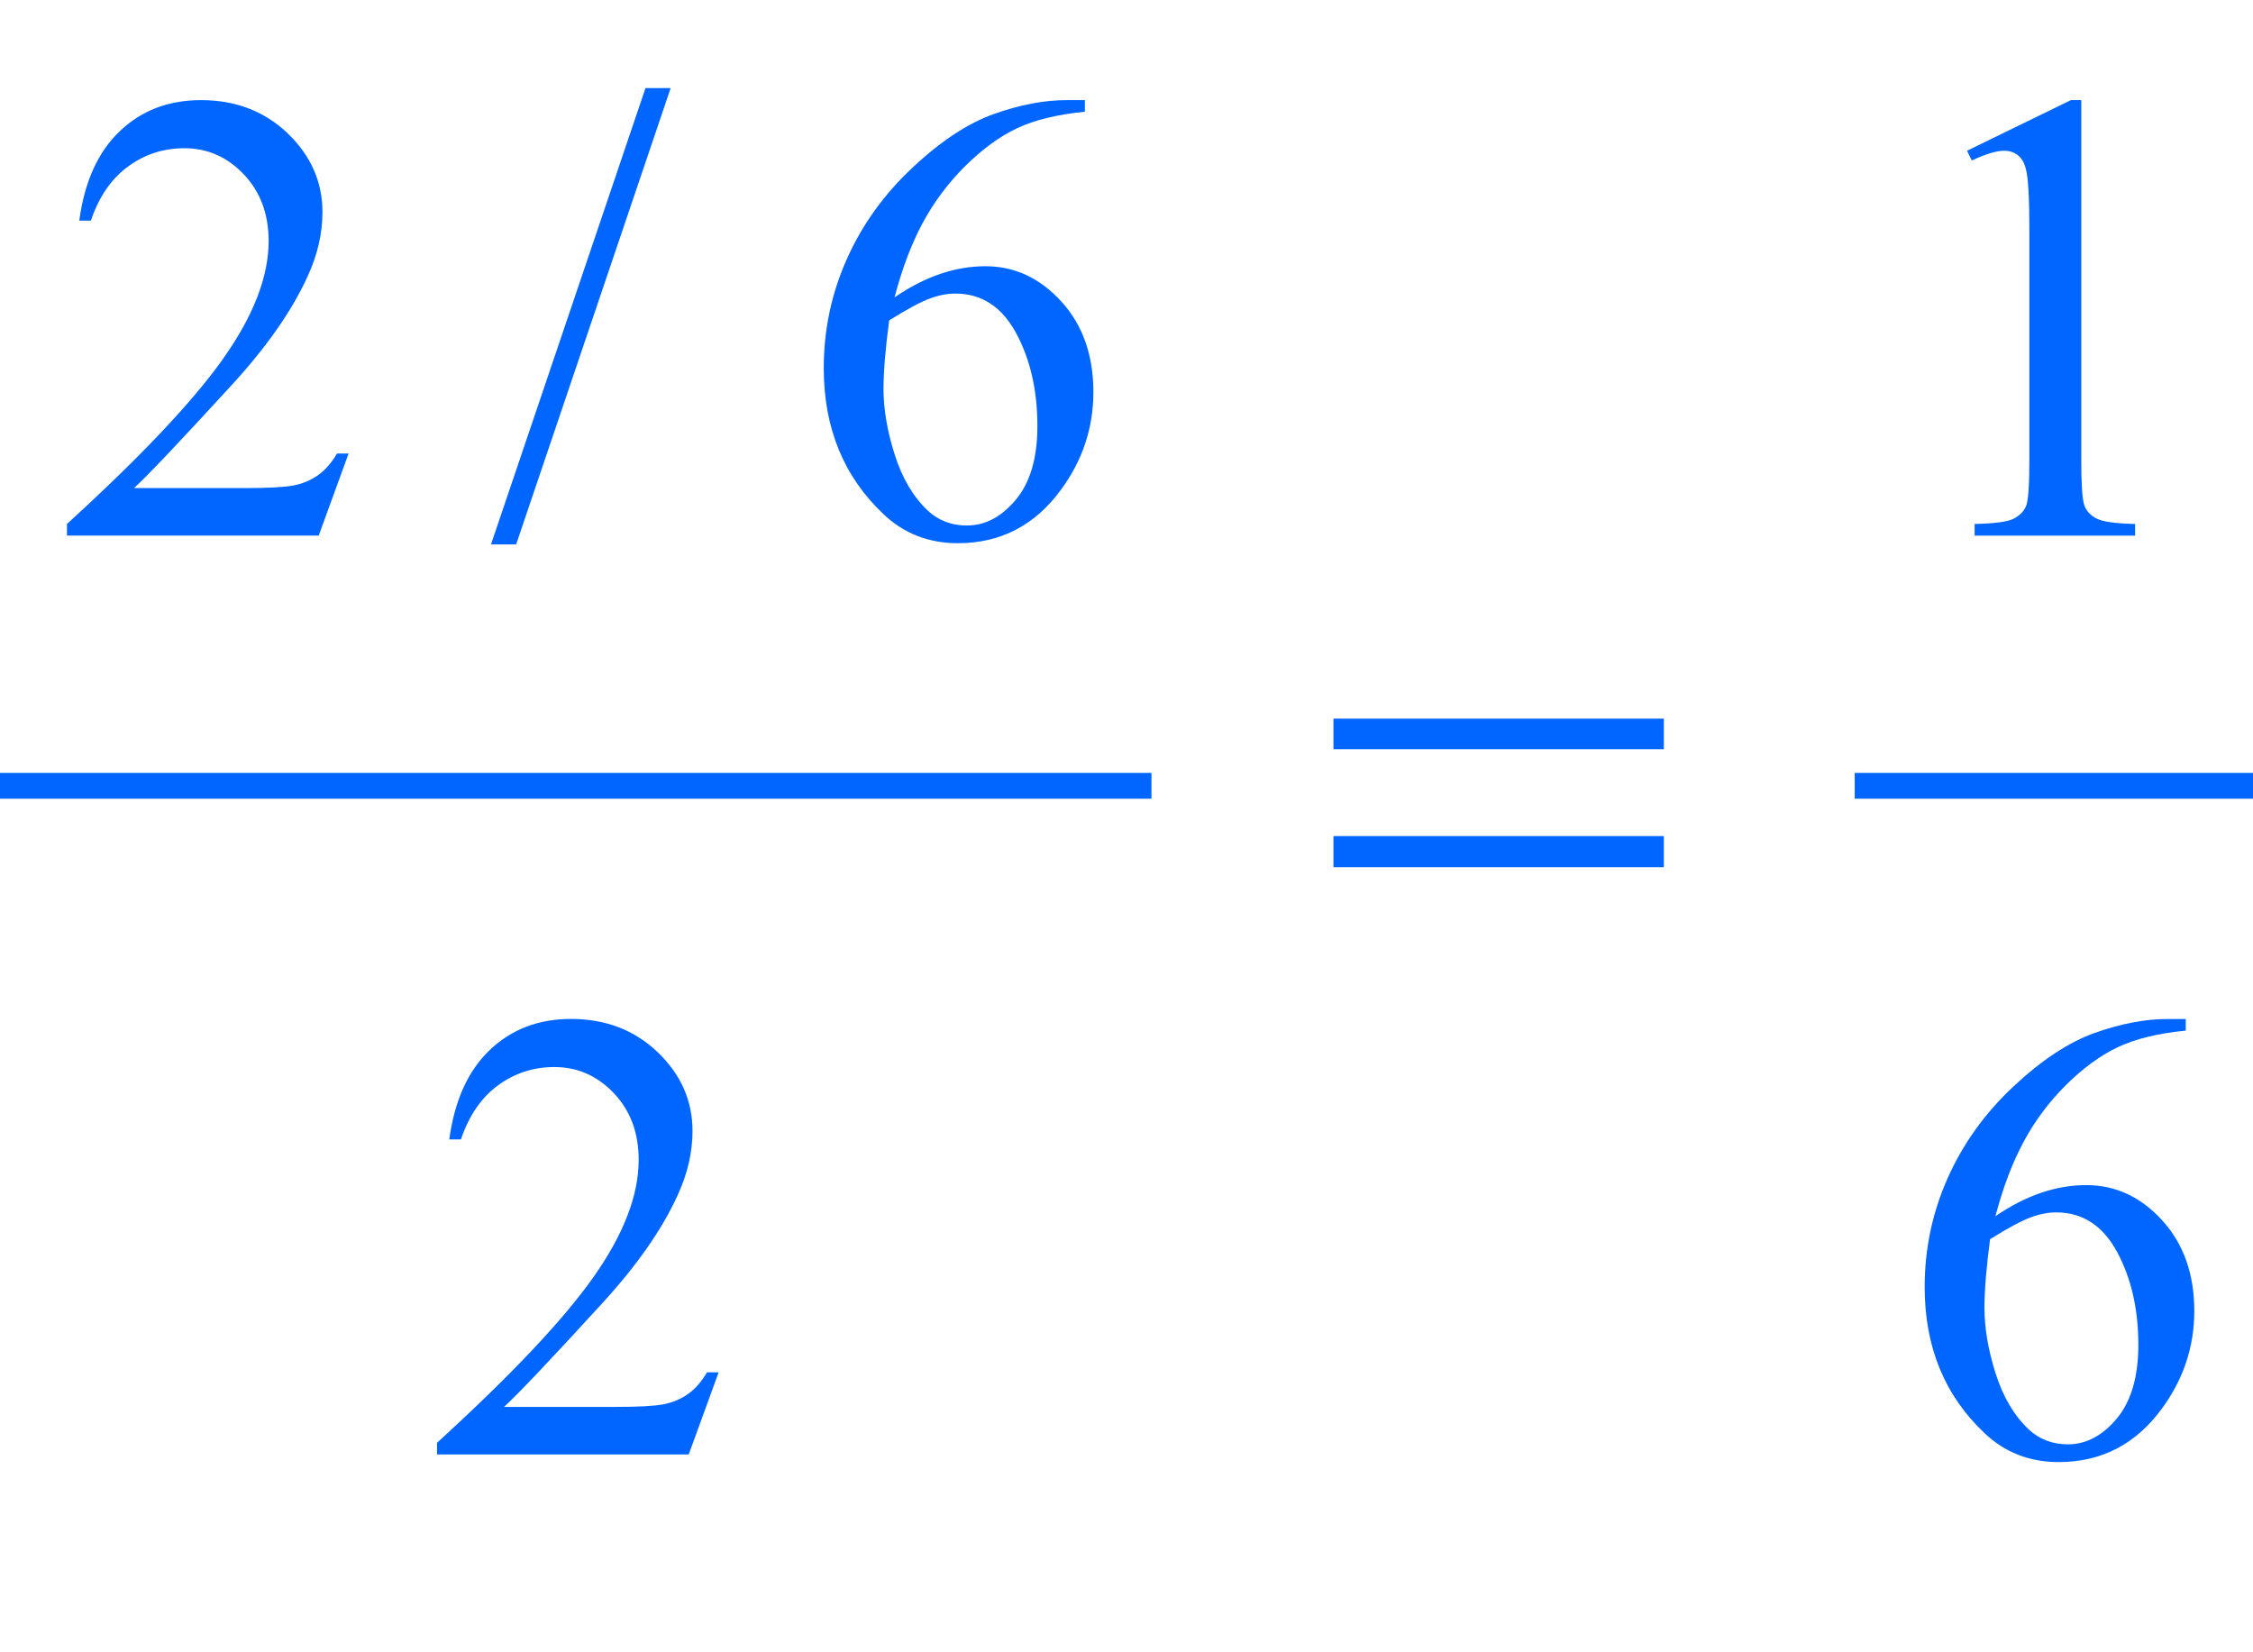 <?xml version="1.0" encoding="iso-8859-1"?>
<!-- Generator: Adobe Illustrator 16.0.0, SVG Export Plug-In . SVG Version: 6.00 Build 0)  -->
<!DOCTYPE svg PUBLIC "-//W3C//DTD SVG 1.1//EN" "http://www.w3.org/Graphics/SVG/1.1/DTD/svg11.dtd">
<svg version="1.1" id="Lager_1" xmlns="http://www.w3.org/2000/svg" xmlns:xlink="http://www.w3.org/1999/xlink" x="0px" y="0px"
	 width="43.703px" height="32.044px" viewBox="0 0 43.703 32.044" style="enable-background:new 0 0 43.703 32.044;"
	 xml:space="preserve">
<g>
	
		<line style="fill:none;stroke:#0066FF;stroke-width:0.5;stroke-linecap:square;stroke-miterlimit:10;" x1="0.25" y1="15.242" x2="22.086" y2="15.242"/>
	
		<line style="fill:none;stroke:#0066FF;stroke-width:0.5;stroke-linecap:square;stroke-miterlimit:10;" x1="36.227" y1="15.242" x2="43.453" y2="15.242"/>
	<g>
		<path style="fill:#0066FF;" d="M6.762,8.796l-0.58,1.593H1.299v-0.226c1.437-1.311,2.447-2.381,3.033-3.211
			s0.879-1.589,0.879-2.276c0-0.525-0.161-0.956-0.482-1.294S4.023,2.875,3.576,2.875c-0.407,0-0.772,0.119-1.095,0.357
			C2.157,3.47,1.918,3.819,1.763,4.279H1.538C1.639,3.526,1.9,2.948,2.322,2.546c0.421-0.403,0.947-0.604,1.578-0.604
			c0.671,0,1.232,0.216,1.682,0.646C6.03,3.02,6.255,3.528,6.255,4.114c0,0.419-0.098,0.838-0.293,1.257
			C5.661,6.03,5.173,6.729,4.498,7.465C3.484,8.571,2.852,9.239,2.599,9.467H4.76c0.439,0,0.748-0.017,0.924-0.049
			C5.862,9.386,6.021,9.319,6.164,9.22c0.143-0.1,0.267-0.241,0.373-0.424H6.762z"/>
		<path style="fill:#0066FF;" d="M13.009,1.709l-2.997,8.851H9.524l2.997-8.851H13.009z"/>
		<path style="fill:#0066FF;" d="M21.044,1.941v0.226c-0.537,0.053-0.976,0.16-1.315,0.32c-0.34,0.161-0.675,0.406-1.007,0.735
			c-0.332,0.33-0.606,0.697-0.824,1.102c-0.218,0.405-0.4,0.887-0.546,1.444c0.586-0.403,1.174-0.604,1.764-0.604
			c0.565,0,1.056,0.228,1.471,0.684c0.415,0.455,0.622,1.041,0.622,1.758c0,0.691-0.209,1.322-0.628,1.892
			c-0.504,0.692-1.172,1.038-2.002,1.038c-0.565,0-1.046-0.188-1.44-0.562c-0.773-0.729-1.16-1.673-1.16-2.832
			c0-0.741,0.148-1.444,0.445-2.112c0.297-0.667,0.721-1.259,1.273-1.775c0.551-0.518,1.079-0.865,1.583-1.044
			c0.505-0.18,0.975-0.269,1.41-0.269H21.044z M17.248,6.214c-0.073,0.549-0.11,0.992-0.11,1.33c0,0.391,0.072,0.815,0.217,1.272
			c0.144,0.458,0.359,0.821,0.644,1.09c0.207,0.191,0.459,0.287,0.757,0.287c0.354,0,0.67-0.167,0.949-0.501
			c0.279-0.333,0.418-0.81,0.418-1.428c0-0.696-0.139-1.298-0.415-1.807c-0.277-0.509-0.669-0.763-1.178-0.763
			c-0.155,0-0.32,0.032-0.498,0.098C17.855,5.857,17.594,5.998,17.248,6.214z"/>
		<path style="fill:#0066FF;" d="M38.156,2.924l2.014-0.982h0.202V8.93c0,0.464,0.019,0.753,0.058,0.867
			c0.039,0.113,0.119,0.201,0.241,0.262c0.122,0.062,0.37,0.096,0.745,0.104v0.226h-3.113v-0.226
			c0.391-0.009,0.643-0.042,0.757-0.102c0.114-0.059,0.193-0.138,0.238-0.237s0.067-0.398,0.067-0.895V4.462
			c0-0.603-0.021-0.988-0.062-1.159c-0.028-0.131-0.08-0.227-0.155-0.287c-0.076-0.062-0.166-0.092-0.271-0.092
			c-0.151,0-0.36,0.063-0.629,0.189L38.156,2.924z"/>
	</g>
	<g>
		<path style="fill:#0066FF;" d="M13.94,26.618l-0.58,1.593H8.477v-0.226c1.437-1.311,2.447-2.381,3.033-3.211
			s0.879-1.589,0.879-2.276c0-0.525-0.161-0.956-0.482-1.294s-0.706-0.507-1.154-0.507c-0.407,0-0.772,0.119-1.095,0.357
			c-0.324,0.238-0.562,0.587-0.717,1.047H8.715c0.102-0.753,0.363-1.331,0.784-1.733c0.421-0.403,0.947-0.604,1.578-0.604
			c0.671,0,1.232,0.216,1.682,0.646c0.449,0.432,0.674,0.94,0.674,1.526c0,0.419-0.098,0.838-0.293,1.257
			c-0.301,0.66-0.79,1.357-1.465,2.094c-1.013,1.107-1.646,1.774-1.898,2.002h2.161c0.439,0,0.748-0.016,0.924-0.049
			c0.177-0.032,0.337-0.099,0.479-0.198c0.143-0.1,0.267-0.241,0.373-0.424H13.94z"/>
		<path style="fill:#0066FF;" d="M42.399,19.764v0.226c-0.537,0.053-0.977,0.16-1.315,0.32c-0.34,0.161-0.676,0.406-1.008,0.735
			c-0.331,0.33-0.606,0.697-0.823,1.103c-0.218,0.404-0.4,0.886-0.547,1.443c0.586-0.403,1.174-0.604,1.764-0.604
			c0.566,0,1.057,0.228,1.472,0.684s0.622,1.042,0.622,1.758c0,0.691-0.209,1.322-0.629,1.893c-0.504,0.691-1.172,1.037-2.002,1.037
			c-0.565,0-1.045-0.188-1.439-0.562c-0.773-0.729-1.16-1.673-1.16-2.832c0-0.74,0.148-1.444,0.445-2.112
			c0.297-0.667,0.722-1.259,1.272-1.775c0.552-0.517,1.08-0.865,1.584-1.044c0.505-0.179,0.975-0.269,1.41-0.269H42.399z
			 M38.603,24.036c-0.073,0.55-0.109,0.993-0.109,1.331c0,0.391,0.071,0.814,0.216,1.272c0.145,0.457,0.359,0.82,0.645,1.089
			c0.207,0.191,0.46,0.287,0.757,0.287c0.354,0,0.67-0.167,0.949-0.5c0.278-0.334,0.418-0.811,0.418-1.429
			c0-0.696-0.139-1.298-0.415-1.807c-0.277-0.509-0.67-0.763-1.179-0.763c-0.154,0-0.32,0.032-0.497,0.098
			C39.21,23.68,38.948,23.82,38.603,24.036z"/>
	</g>
	<g>
		<path style="fill:#0066FF;" d="M25.866,13.939h6.409v0.593h-6.409V13.939z M25.866,16.217h6.409v0.604h-6.409V16.217z"/>
	</g>
</g>
<g id="theGroup">
</g>
</svg>
